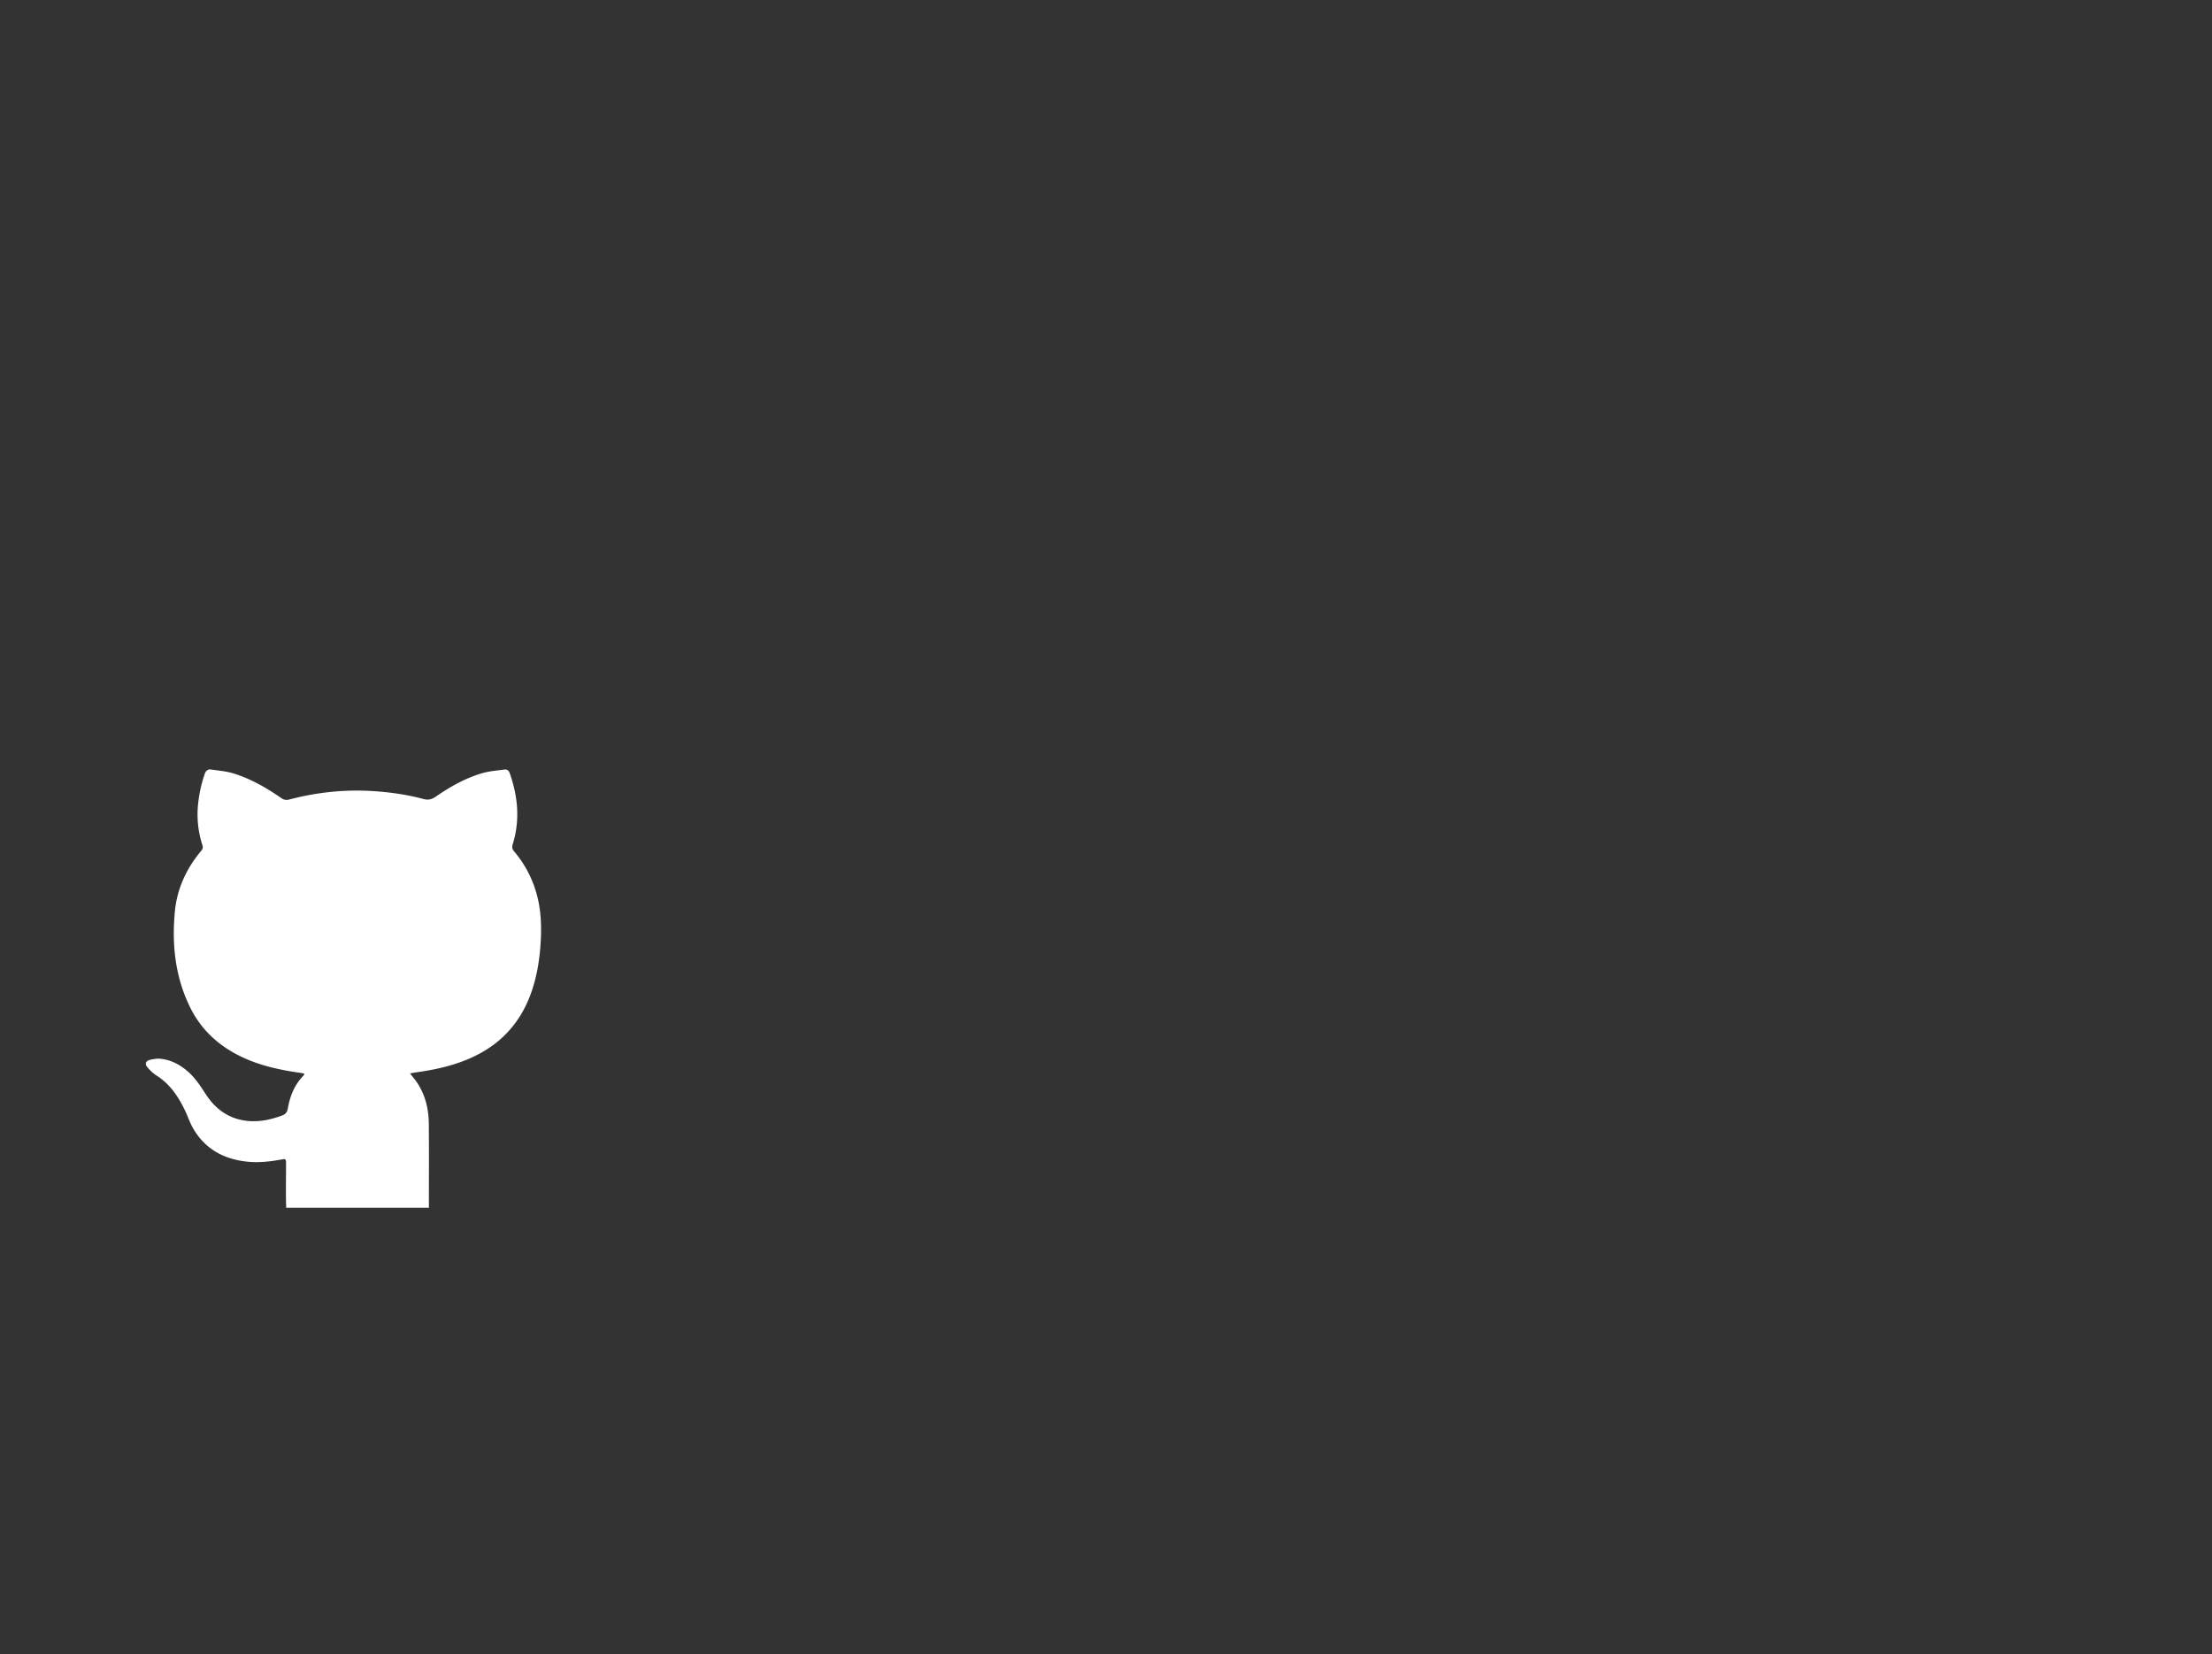 <svg id="Vrstva_1" data-name="Vrstva 1" xmlns="http://www.w3.org/2000/svg" xmlns:xlink="http://www.w3.org/1999/xlink" viewBox="0 0 3464.95 2590.68"><rect x="0" y="0" width="3464.95" height="2590.68" fill="#333333" stroke="none"/><defs><style>.cls-1{fill:none;}.cls-2{clip-path:url(#clip-path);}.cls-3{fill:#fff;}</style><clipPath id="clip-path" transform="translate(174.96 1118.51)"><polygon class="cls-1" points="273.35 773.03 496.95 773.03 543.56 751.13 712.09 483.7 721.58 247.92 686.77 148.23 636.13 47.29 346.55 26.38 120.26 47.29 44.31 156.14 0 410.91 0 532.76 79.12 649.86 156.66 717.9 237.36 759.04 273.35 773.03"/></clipPath></defs><g class="cls-2"><path class="cls-3" d="M383-131.31h4c2.95.34,5.9.81,8.87,1,13.61.83,27.29,1,40.83,2.47A459.44,459.44,0,0,1,610.23-72.69,475.36,475.36,0,0,1,743.64,36.36a486.68,486.68,0,0,1,88.22,152.11,495.66,495.66,0,0,1,26.22,228.09q-14.16,121.29-83,222.36a481.76,481.76,0,0,1-98.1,105.74,468.23,468.23,0,0,1-157.77,82.87C457.58,846.13,394.77,851.29,331,844a457.48,457.48,0,0,1-179.33-59.49A478,478,0,0,1,16,667.46,494.35,494.35,0,0,1-91.34,367.29,550,550,0,0,1-88.4,304,482.24,482.24,0,0,1-26.57,111.94,488.31,488.31,0,0,1,64.69-3.57,470.07,470.07,0,0,1,167.21-76.74c65.52-34.37,135.19-53,209.41-53.62A43.88,43.88,0,0,0,383-131.31Zm84.33,693.94c4.7,6.17,8.89,10.91,12.24,16.19,12.13,19.13,17,40.5,17.18,62.8.39,43.62.08,87.24.13,130.87a47.52,47.52,0,0,0,.89,10.4c1.9,8.22,7.24,14,15.43,15.14,6.22.89,13.38,1,19.06-1.26,19.92-7.91,39.88-16,58.94-25.78,61.52-31.51,112.23-76,153.55-131.24a459,459,0,0,0,71.38-140.46,472.49,472.49,0,0,0,19.2-186,466.09,466.09,0,0,0-54.64-179.91,458.76,458.76,0,0,0-100-126.16C639.76-29,593.86-57.1,542.67-76.47A443.52,443.52,0,0,0,171.85-50.85,451.86,451.86,0,0,0,50,46.54,459.57,459.57,0,0,0-24.43,160.81c-35,76.86-48.47,157.42-40.87,241.4A466.69,466.69,0,0,0,84.5,704.89a446.57,446.57,0,0,0,110.71,74.34,391.93,391.93,0,0,0,44.38,18c19.21,6.36,34.47-3.94,33.76-24.23-.82-22.95-.2-45.95-.24-68.92,0-7.53-.51-7.88-7.64-6.59-17.4,3.17-34.84,5.19-52.61,3.39-37-3.73-66.44-19.61-85.38-52.34-4.88-8.45-8-17.93-12.15-26.79-10.54-22.26-23.7-42.33-45.21-55.88-5.5-3.47-10.34-8.37-14.56-13.39-3.79-4.52-2.21-9.33,3.52-10.85s11.86-2.54,17.62-1.93c17.32,1.84,31.74,10,44.54,21.69,11,10.06,18.65,22.47,26.73,34.69,14.55,22,34.22,36.59,60.86,40.45,20,2.89,39-1,57.76-7.86,5.43-2,8.19-5,9.23-10.89,3.39-19.34,10.32-37.18,24.43-51.54a17.37,17.37,0,0,0,1.83-3.14c-2.35-.52-4.17-1.06-6-1.32-34.81-4.83-68.83-12.35-100.25-28.94-31.87-16.82-56.66-40.78-72.7-73.17C99.47,412,94,361.06,99,308.83c3.44-35.8,18.12-67.25,41.17-94.78,2.22-2.66,3.18-5.24,2-8.67a155.68,155.68,0,0,1-7-63,212.24,212.24,0,0,1,10.49-48.7c1.67-5,4.8-7.76,10-7,11.32,1.65,22.92,2.54,33.81,5.75,27.73,8.2,52.49,22.66,76.19,38.93a13.88,13.88,0,0,0,12.54,2.25c42.32-11.09,85.27-15.85,129.07-13.27,27.38,1.62,54.36,5.36,80.8,12.45,7.53,2,13.05.88,19.34-3.47,22.69-15.68,46.65-29.26,73.27-37,11.06-3.2,22.83-4,34.31-5.62,4-.55,7,1.29,8.43,5.45,13,36.76,16.48,73.92,4.73,111.68-1.34,4.3-.82,7.44,2.11,10.93a174.7,174.7,0,0,1,36.47,70.88c6.07,24.16,6.7,48.63,5.11,73.39-1.67,26.09-5.8,51.62-14.43,76.3q-25.35,72.51-95.81,103.46c-27.25,12-55.95,18.21-85.26,22.22C473.7,561.35,471,562,467.33,562.63Z" transform="translate(174.96 1118.51)"/><path class="cls-3" d="M2810.43,492.16a45.32,45.32,0,0,1-6.38,1c-74.22.63-143.9,19.24-209.41,53.62a469.73,469.73,0,0,0-102.52,73.17,488.06,488.06,0,0,0-91.26,115.5A482.24,482.24,0,0,0,2339,927.5a547.89,547.89,0,0,0-2.94,63.26,494.18,494.18,0,0,0,107.35,300.17A478,478,0,0,0,2579.08,1408a457.48,457.48,0,0,0,179.33,59.49c63.79,7.27,126.6,2.11,188.18-16.5a468.34,468.34,0,0,0,157.78-82.86,482.23,482.23,0,0,0,98.1-105.74q69-101,83-222.37a495.69,495.69,0,0,0-26.22-228.09,486.87,486.87,0,0,0-88.22-152.11,475.53,475.53,0,0,0-133.41-109.05,459.79,459.79,0,0,0-173.53-55.16c-13.54-1.48-27.22-1.64-40.83-2.47-3-.18-5.92-.65-8.88-1H3290v980H2334v-980Z" transform="translate(174.96 1118.51)"/><path class="cls-3" d="M359.73-450.4c3.69-.67,6.36-1.27,9.07-1.64,29.31-4,58-10.26,85.27-22.22q70.44-30.9,95.81-103.46c8.63-24.68,12.75-50.21,14.43-76.3,1.58-24.76,1-49.23-5.11-73.39a174.88,174.88,0,0,0-36.47-70.88c-2.94-3.49-3.45-6.63-2.12-10.93,11.76-37.76,8.31-74.93-4.72-111.68-1.47-4.16-4.46-6-8.43-5.46-11.49,1.6-23.26,2.43-34.31,5.63-26.63,7.72-50.58,21.3-73.27,37-6.29,4.35-11.82,5.49-19.35,3.47-26.43-7.09-53.42-10.84-80.79-12.45-43.8-2.58-86.76,2.18-129.08,13.27a13.9,13.9,0,0,1-12.53-2.25c-23.7-16.28-48.47-30.73-76.19-38.93-10.89-3.22-22.49-4.1-33.81-5.75-5.21-.76-8.33,2-10,7a212.78,212.78,0,0,0-10.5,48.7,155.81,155.81,0,0,0,7,63c1.12,3.44.17,6-2.05,8.68C9.52-771.44-5.15-740-8.59-704.19c-5,52.23.45,103.13,24.08,150.86,16,32.4,40.83,56.36,72.69,73.18,31.42,16.58,65.45,24.11,100.26,28.94,1.86.26,3.69.8,6,1.32a18.49,18.49,0,0,1-1.82,3.14c-14.11,14.35-21,32.2-24.44,51.54-1,5.93-3.79,8.9-9.23,10.89-18.71,6.85-37.78,10.75-57.76,7.85-26.64-3.86-46.31-18.44-60.85-40.44-8.09-12.22-15.74-24.64-26.74-34.69C.84-463.29-13.59-471.46-30.9-473.29c-5.77-.61-12,.43-17.63,1.93S-55.84-465-52-460.51c4.22,5,9.06,9.92,14.57,13.39C-16-433.58-2.82-413.5,7.72-391.24c4.2,8.86,7.27,18.34,12.16,26.79,18.93,32.72,48.43,48.61,85.38,52.34,17.77,1.8,35.2-.22,52.61-3.39,7.13-1.3,7.63-.95,7.64,6.58,0,23-.58,46,.23,68.93.72,20.29-14.55,30.58-33.76,24.23a393.8,393.8,0,0,1-44.38-18A447.07,447.07,0,0,1-23.1-308.13a462.94,462.94,0,0,1-95.18-121.78,461.52,461.52,0,0,1-54.63-180.91c-7.59-84,5.84-164.53,40.88-241.4A459.41,459.41,0,0,1-57.64-966.48a451.71,451.71,0,0,1,121.89-97.39,437.33,437.33,0,0,1,154.29-50.66,439.93,439.93,0,0,1,216.52,25c51.19,19.37,97.09,47.52,138.06,83.69a458.72,458.72,0,0,1,100,126.16,465.75,465.75,0,0,1,54.64,179.91,472.51,472.51,0,0,1-19.2,186,458.4,458.4,0,0,1-71.38,140.45c-41.31,55.22-92,99.74-153.54,131.24-19.06,9.76-39,17.88-59,25.78-5.67,2.25-12.84,2.15-19,1.26-8.19-1.17-13.54-6.91-15.43-15.13a46.36,46.36,0,0,1-.89-10.41c0-43.62.25-87.25-.13-130.87-.2-22.29-5.06-43.66-17.19-62.79C368.62-439.48,364.43-444.22,359.73-450.4Z" transform="translate(174.96 1118.51)"/></g></svg>